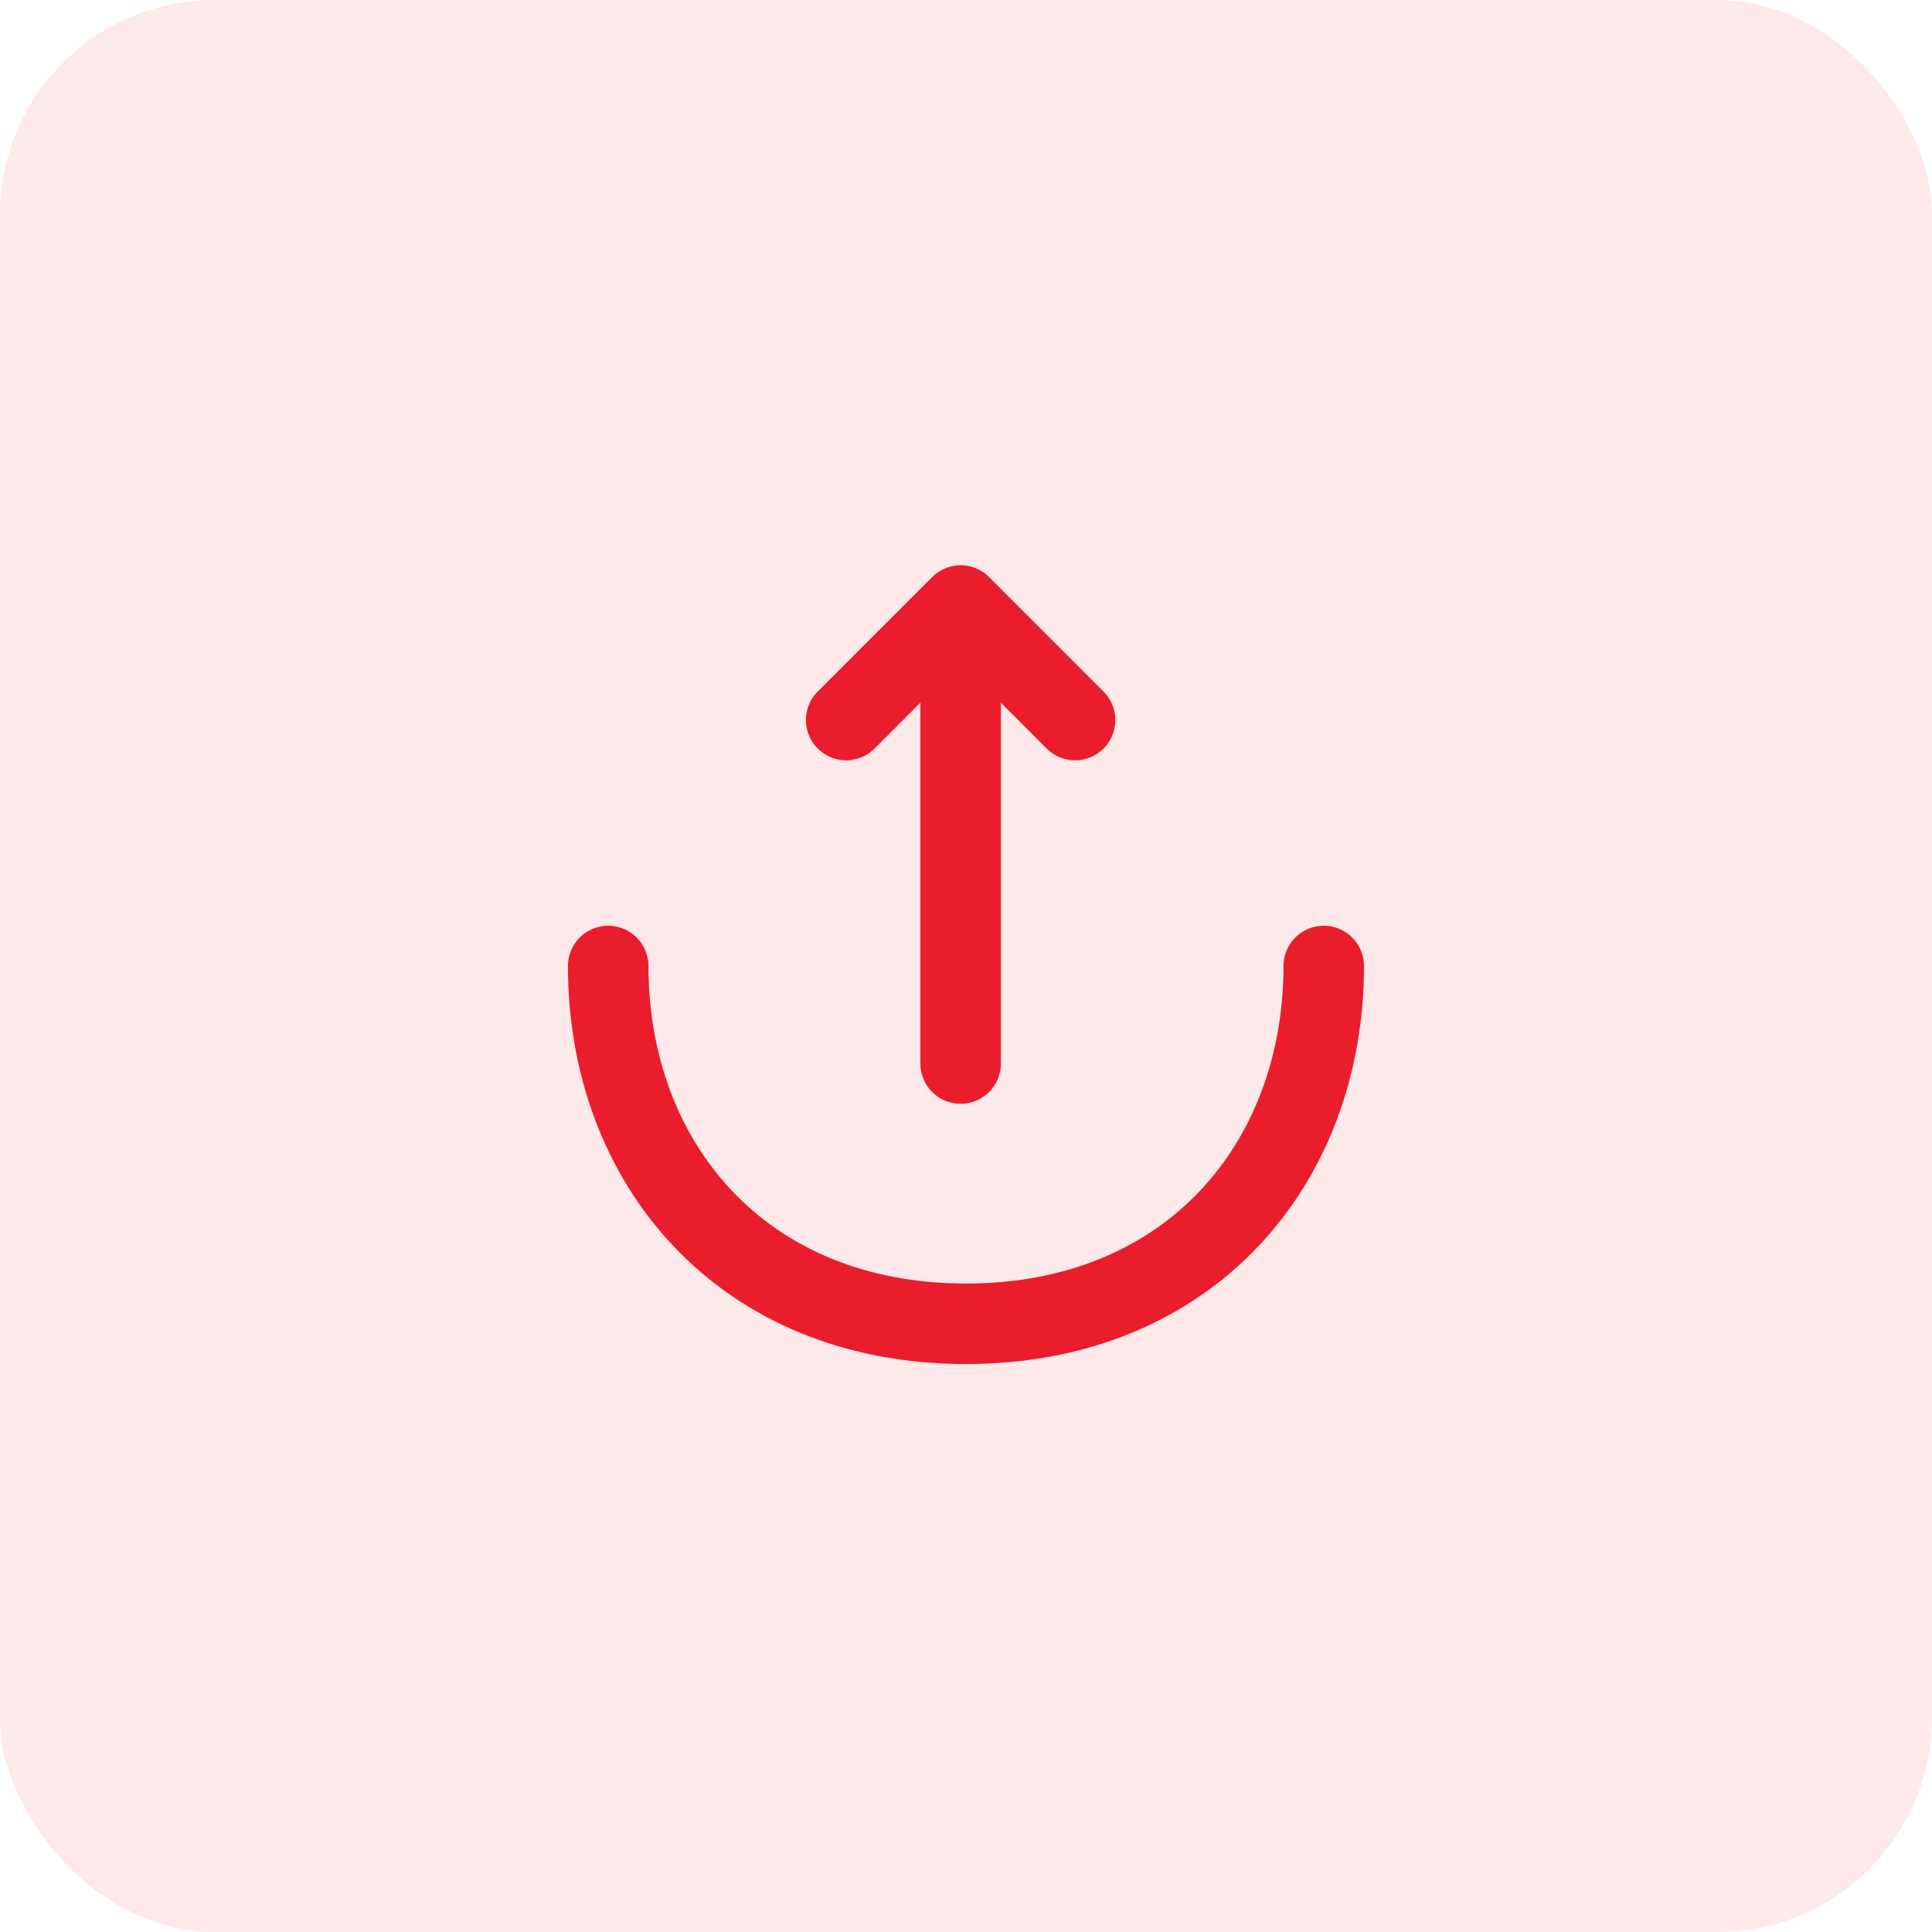 <svg width="36" height="36" viewBox="0 0 36 36" fill="none" xmlns="http://www.w3.org/2000/svg">
<rect width="36" height="36" rx="4" fill="#EA1D2C" fill-opacity="0.1"/>
<path d="M15.767 13.417L17.9 11.283L20.033 13.417" stroke="#EA1D2C" stroke-width="1.5" stroke-miterlimit="10" stroke-linecap="round" stroke-linejoin="round"/>
<path d="M17.9 19.817V11.342" stroke="#EA1D2C" stroke-width="1.5" stroke-miterlimit="10" stroke-linecap="round" stroke-linejoin="round"/>
<path d="M11.333 18C11.333 21.683 13.833 24.667 18 24.667C22.166 24.667 24.666 21.683 24.666 18" stroke="#EA1D2C" stroke-width="1.5" stroke-miterlimit="10" stroke-linecap="round" stroke-linejoin="round"/>
</svg>
